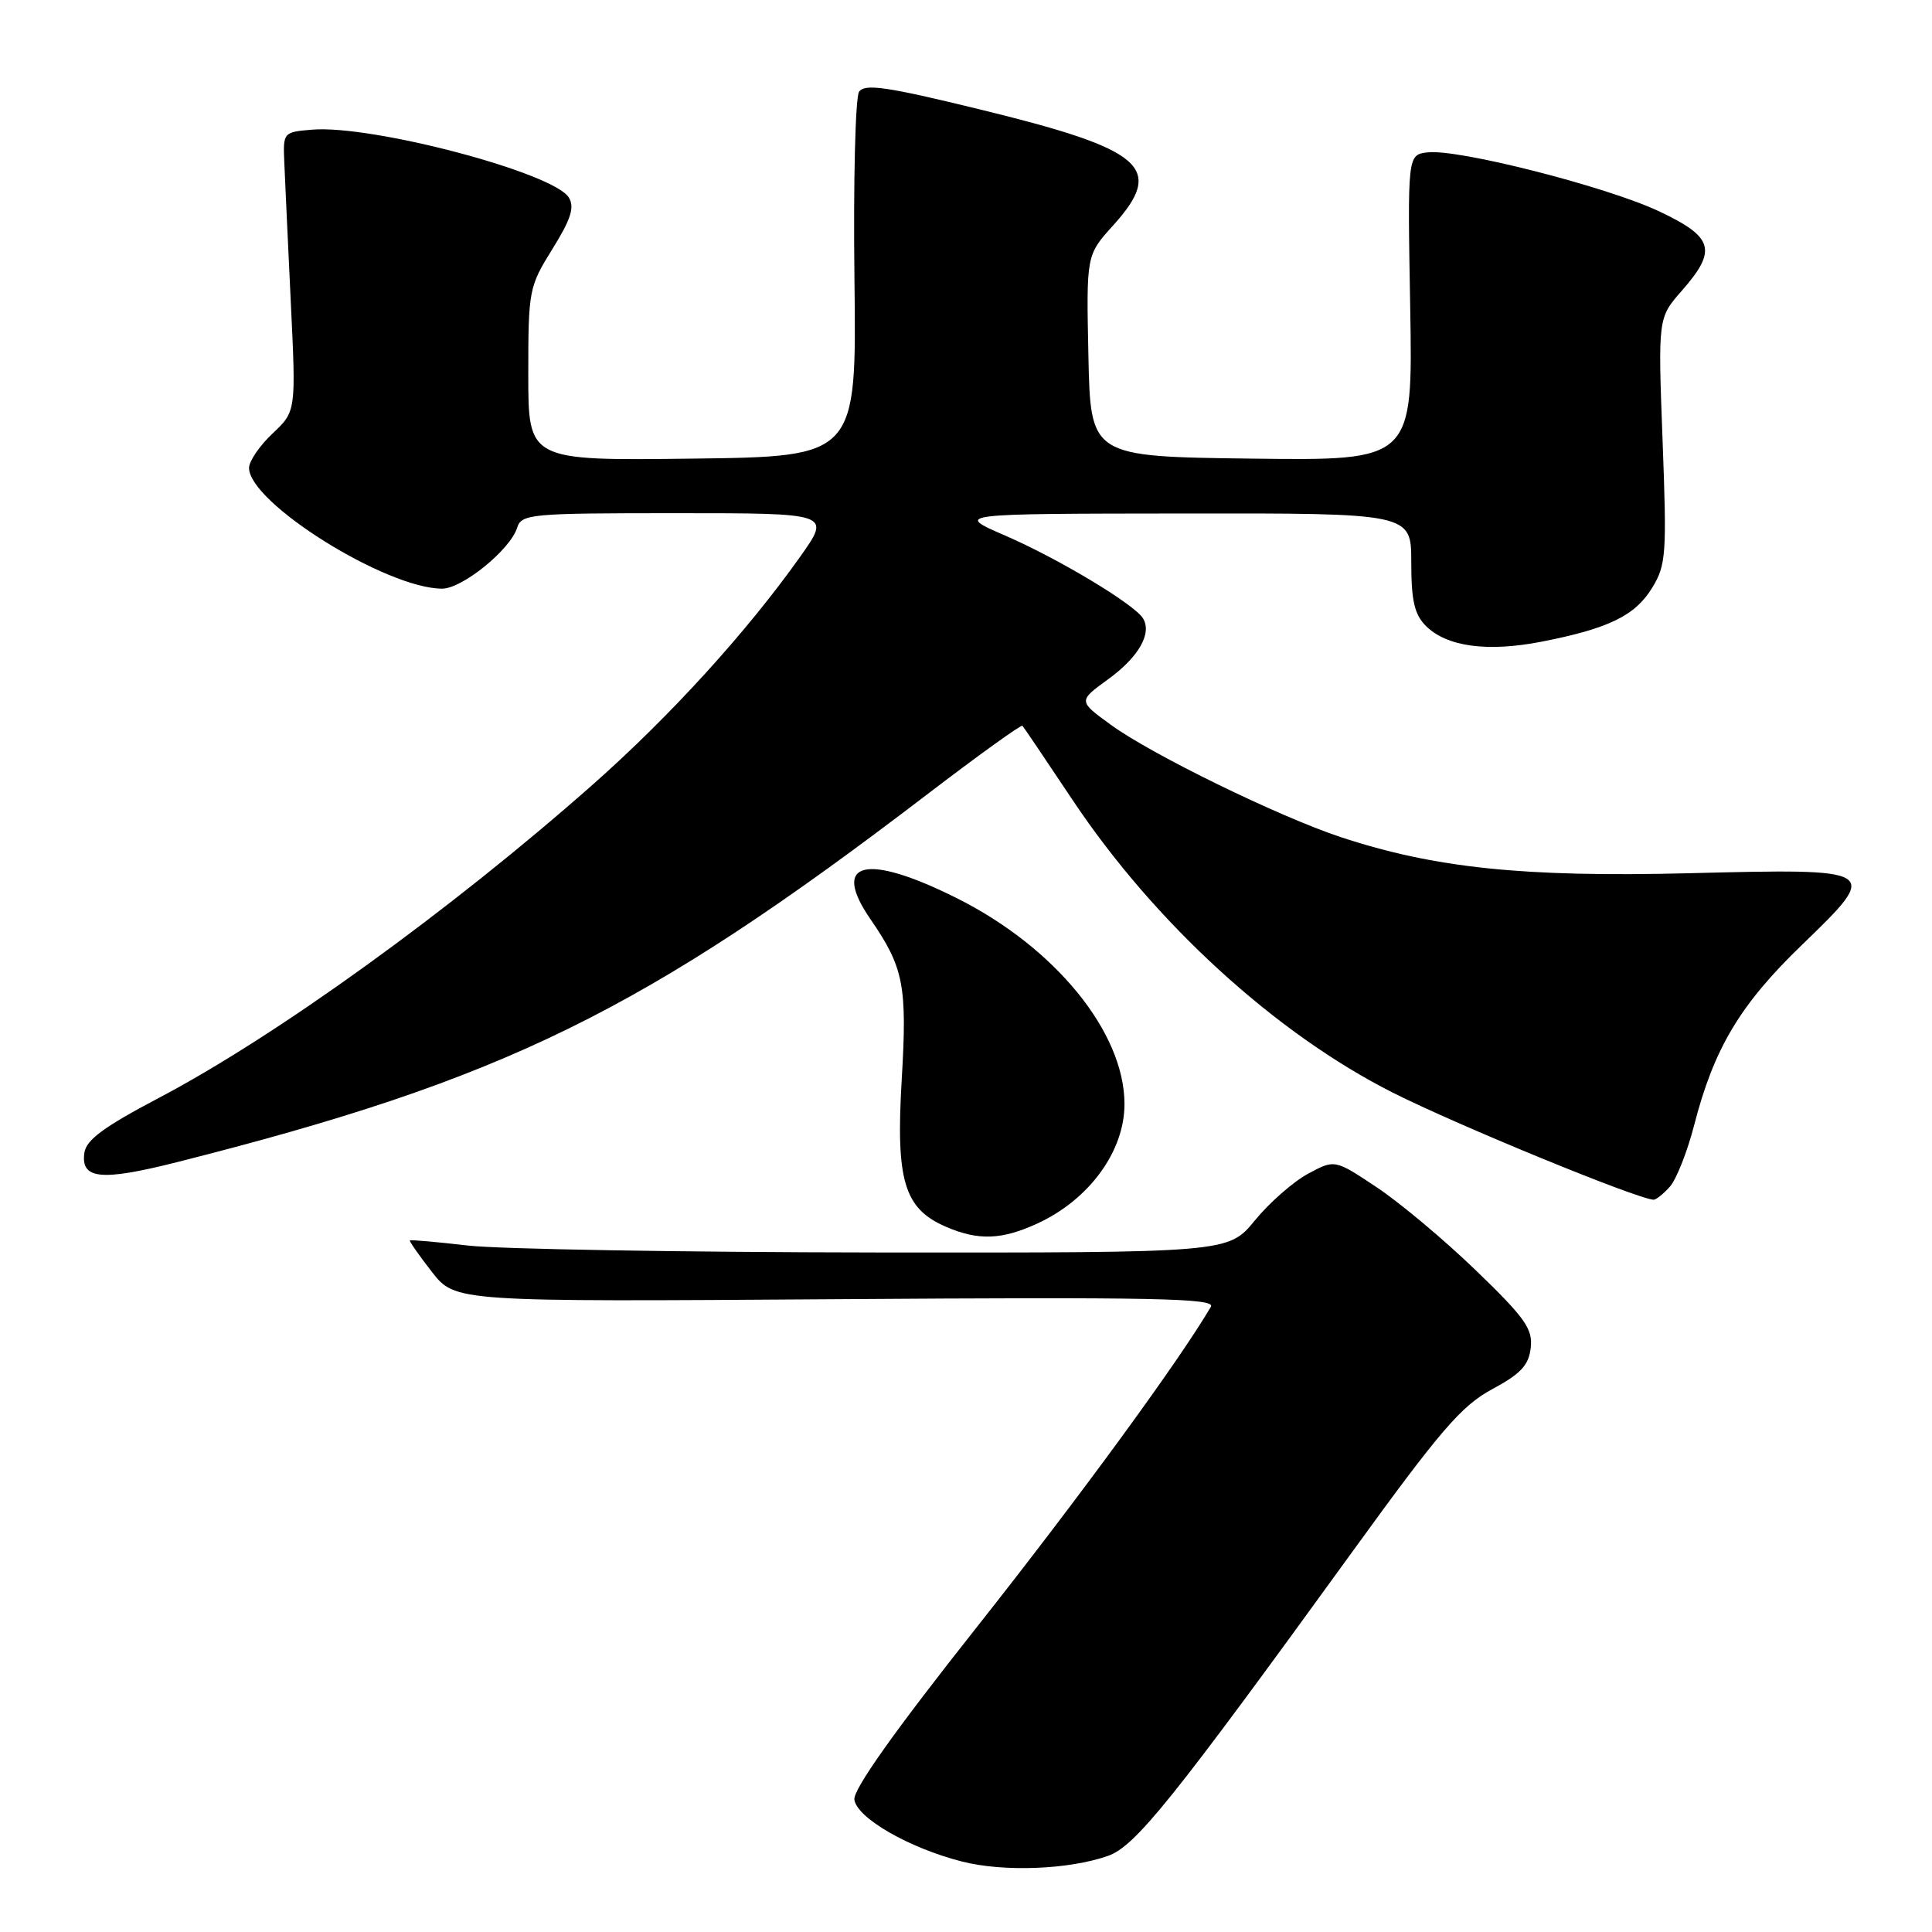 <?xml version="1.0" encoding="UTF-8" standalone="no"?>
<!DOCTYPE svg PUBLIC "-//W3C//DTD SVG 1.1//EN" "http://www.w3.org/Graphics/SVG/1.1/DTD/svg11.dtd" >
<svg xmlns="http://www.w3.org/2000/svg" xmlns:xlink="http://www.w3.org/1999/xlink" version="1.1" viewBox="0 0 256 256">
 <g >
 <path fill="currentColor"
d=" M 146.80 245.92 C 150.43 244.65 155.31 238.58 179.21 205.59 C 190.87 189.50 193.64 186.28 197.71 184.08 C 201.51 182.04 202.57 180.90 202.83 178.59 C 203.12 176.09 202.09 174.63 195.55 168.32 C 191.36 164.28 185.44 159.32 182.39 157.30 C 176.86 153.62 176.86 153.62 173.32 155.53 C 171.37 156.58 168.20 159.36 166.27 161.72 C 162.76 166.00 162.76 166.00 116.13 165.96 C 90.48 165.93 66.12 165.52 62.00 165.04 C 57.88 164.56 54.41 164.26 54.31 164.36 C 54.21 164.46 55.52 166.34 57.22 168.52 C 60.32 172.50 60.32 172.50 110.78 172.15 C 152.94 171.86 161.11 172.02 160.45 173.15 C 156.31 180.23 143.17 198.22 129.52 215.49 C 118.47 229.45 113.02 237.14 113.21 238.47 C 113.56 240.91 120.49 244.89 127.46 246.66 C 132.97 248.07 141.62 247.74 146.80 245.92 Z  M 137.50 162.10 C 144.35 158.93 149.00 152.54 149.00 146.30 C 149.00 136.80 139.83 125.54 126.78 119.01 C 114.74 112.99 110.06 114.12 115.33 121.78 C 119.76 128.22 120.22 130.59 119.48 143.10 C 118.69 156.45 119.80 160.14 125.31 162.54 C 129.63 164.41 132.75 164.30 137.50 162.10 Z  M 221.26 157.25 C 222.12 156.29 223.58 152.61 224.49 149.07 C 227.11 138.91 230.56 133.13 238.73 125.24 C 249.22 115.10 249.17 115.07 223.71 115.71 C 201.90 116.25 190.06 115.02 177.68 110.93 C 169.48 108.22 152.58 99.97 147.18 96.03 C 142.86 92.89 142.86 92.89 146.84 90.00 C 150.88 87.07 152.68 83.92 151.45 81.93 C 150.30 80.06 140.22 74.01 133.20 70.97 C 126.50 68.07 126.50 68.07 156.75 68.04 C 187.00 68.00 187.00 68.00 187.00 74.50 C 187.00 79.60 187.42 81.42 188.94 82.94 C 191.70 85.70 197.11 86.43 204.30 85.02 C 213.18 83.28 216.68 81.57 218.93 77.87 C 220.77 74.86 220.87 73.41 220.30 58.36 C 219.69 42.12 219.69 42.12 222.85 38.52 C 227.57 33.14 227.08 31.43 219.86 28.01 C 212.93 24.74 193.26 19.72 189.18 20.19 C 186.50 20.50 186.50 20.50 186.86 40.77 C 187.21 61.04 187.21 61.04 165.86 60.77 C 144.50 60.50 144.50 60.50 144.22 47.15 C 143.94 33.81 143.94 33.81 147.47 29.90 C 154.43 22.20 151.70 19.82 129.68 14.46 C 117.49 11.48 114.57 11.06 113.83 12.16 C 113.34 12.90 113.06 24.07 113.22 37.00 C 113.50 60.50 113.50 60.50 91.75 60.77 C 70.00 61.04 70.00 61.04 70.00 49.59 C 70.00 38.44 70.09 37.99 73.20 32.99 C 75.66 29.03 76.16 27.46 75.37 26.17 C 73.35 22.88 49.32 16.53 41.37 17.18 C 37.54 17.50 37.50 17.54 37.67 21.50 C 37.76 23.70 38.15 32.02 38.53 40.00 C 39.23 54.50 39.23 54.50 36.12 57.44 C 34.40 59.05 33.00 61.11 33.00 62.00 C 33.00 66.63 51.19 78.00 58.59 78.00 C 61.25 78.00 67.60 72.85 68.52 69.94 C 69.10 68.10 70.23 68.00 89.62 68.00 C 110.11 68.00 110.11 68.00 106.04 73.75 C 98.94 83.76 88.82 94.88 78.50 104.00 C 59.61 120.69 36.61 137.29 21.01 145.50 C 13.79 149.30 11.42 151.04 11.18 152.75 C 10.68 156.26 13.37 156.53 23.38 154.01 C 66.88 143.02 85.18 134.05 122.84 105.27 C 129.62 100.09 135.31 95.99 135.48 96.17 C 135.65 96.35 138.64 100.78 142.12 106.00 C 153.00 122.31 169.02 136.94 184.55 144.78 C 193.10 149.09 216.85 158.84 219.10 158.97 C 219.42 158.99 220.40 158.21 221.26 157.25 Z "/>
</g>
</svg>